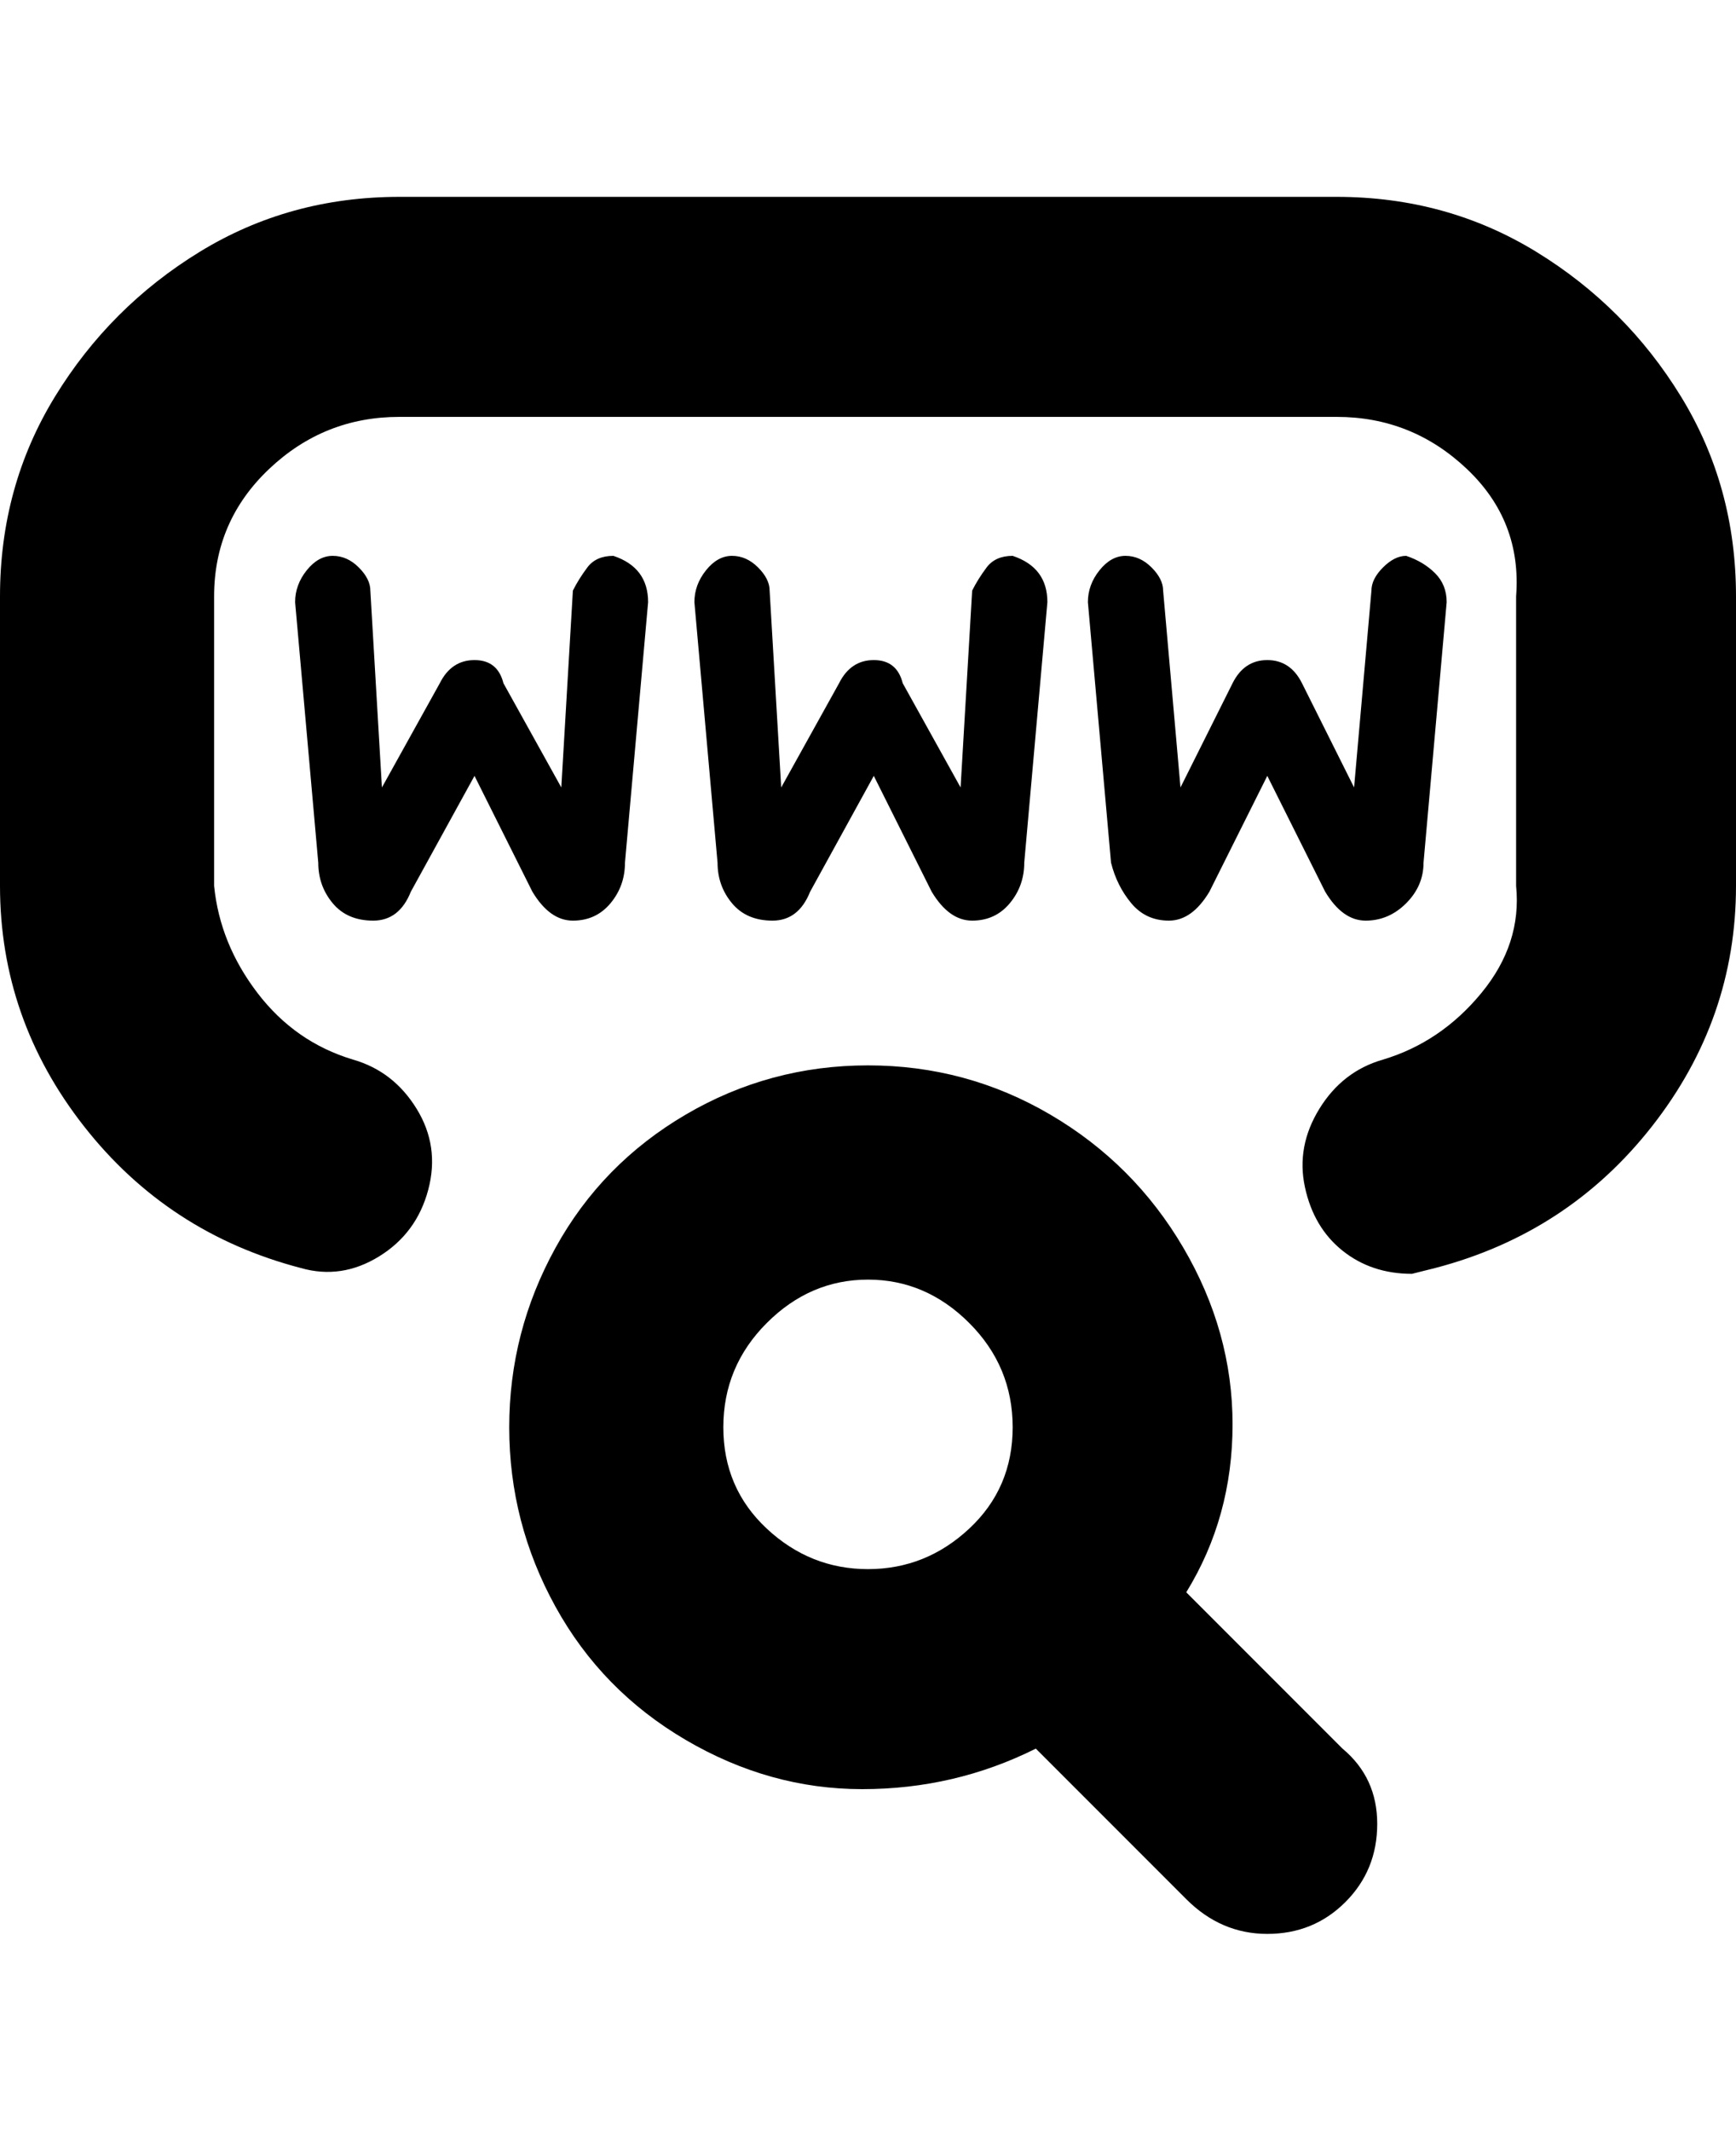 <svg viewBox="0 0 300 368" xmlns="http://www.w3.org/2000/svg"><path d="M205 275q8-13 8-29t-8.5-30.5q-8.5-14.5-23-23T150 184q-17 0-31.5 8.5t-22.5 23q-8 14.5-8 31t8 31q8 14.5 22.5 23T149 309q16 0 30-7l26 26q6 6 14 6t13.5-5.5Q238 323 238 315t-6-13l-27-27zm-55-4q-10 0-17.5-7t-7.5-17.5q0-10.5 7.5-18T150 221q10 0 17.5 7.5t7.5 18q0 10.5-7.5 17.5t-17.5 7zm150-168v50q0 23-14.5 41.5T248 219l-4 1q-7 0-12-4t-6.5-11q-1.5-7 2.5-13.5t11-8.5q10-3 17-11.5t6-18.5v-50q1-13-8.5-22T231 72H69q-13 0-22.5 9T37 103v50q1 10 7.5 18.5T61 183q7 2 11 8.5t2 14q-2 7.5-8.5 11.5T52 219q-23-6-37.5-24.5T0 153v-50q0-19 9.5-34.5t25-25Q50 34 69 34h162q19 0 34.5 9.5t25 25Q300 84 300 103zm-108 46l-4-45q0-3 2-5.5t4.5-2.5q2.5 0 4.5 2t2 4l3 34 9-18q2-4 6-4t6 4l9 18 3-34q0-2 2-4t4-2q3 1 5 3t2 5l-4 45q0 4-3 7t-7 3q-4 0-7-5l-10-20-10 20q-3 5-7 5t-6.5-3q-2.5-3-3.5-7zm-68 0l-4-45q0-3 2-5.5t4.5-2.5q2.5 0 4.5 2t2 4l2 34 10-18q2-4 6-4t5 4l10 18 2-34q1-2 2.5-4t4.5-2q3 1 4.5 3t1.5 5l-4 45q0 4-2.5 7t-6.5 3q-4 0-7-5l-10-20-11 20q-2 5-6.5 5t-7-3q-2.5-3-2.5-7zm-32 5l-10-20-11 20q-2 5-6.5 5t-7-3q-2.5-3-2.5-7l-4-45q0-3 2-5.5t4.5-2.5q2.5 0 4.5 2t2 4l2 34 10-18q2-4 6-4t5 4l10 18 2-34q1-2 2.5-4t4.5-2q3 1 4.5 3t1.5 5l-4 45q0 4-2.5 7t-6.5 3q-4 0-7-5z"/></svg>